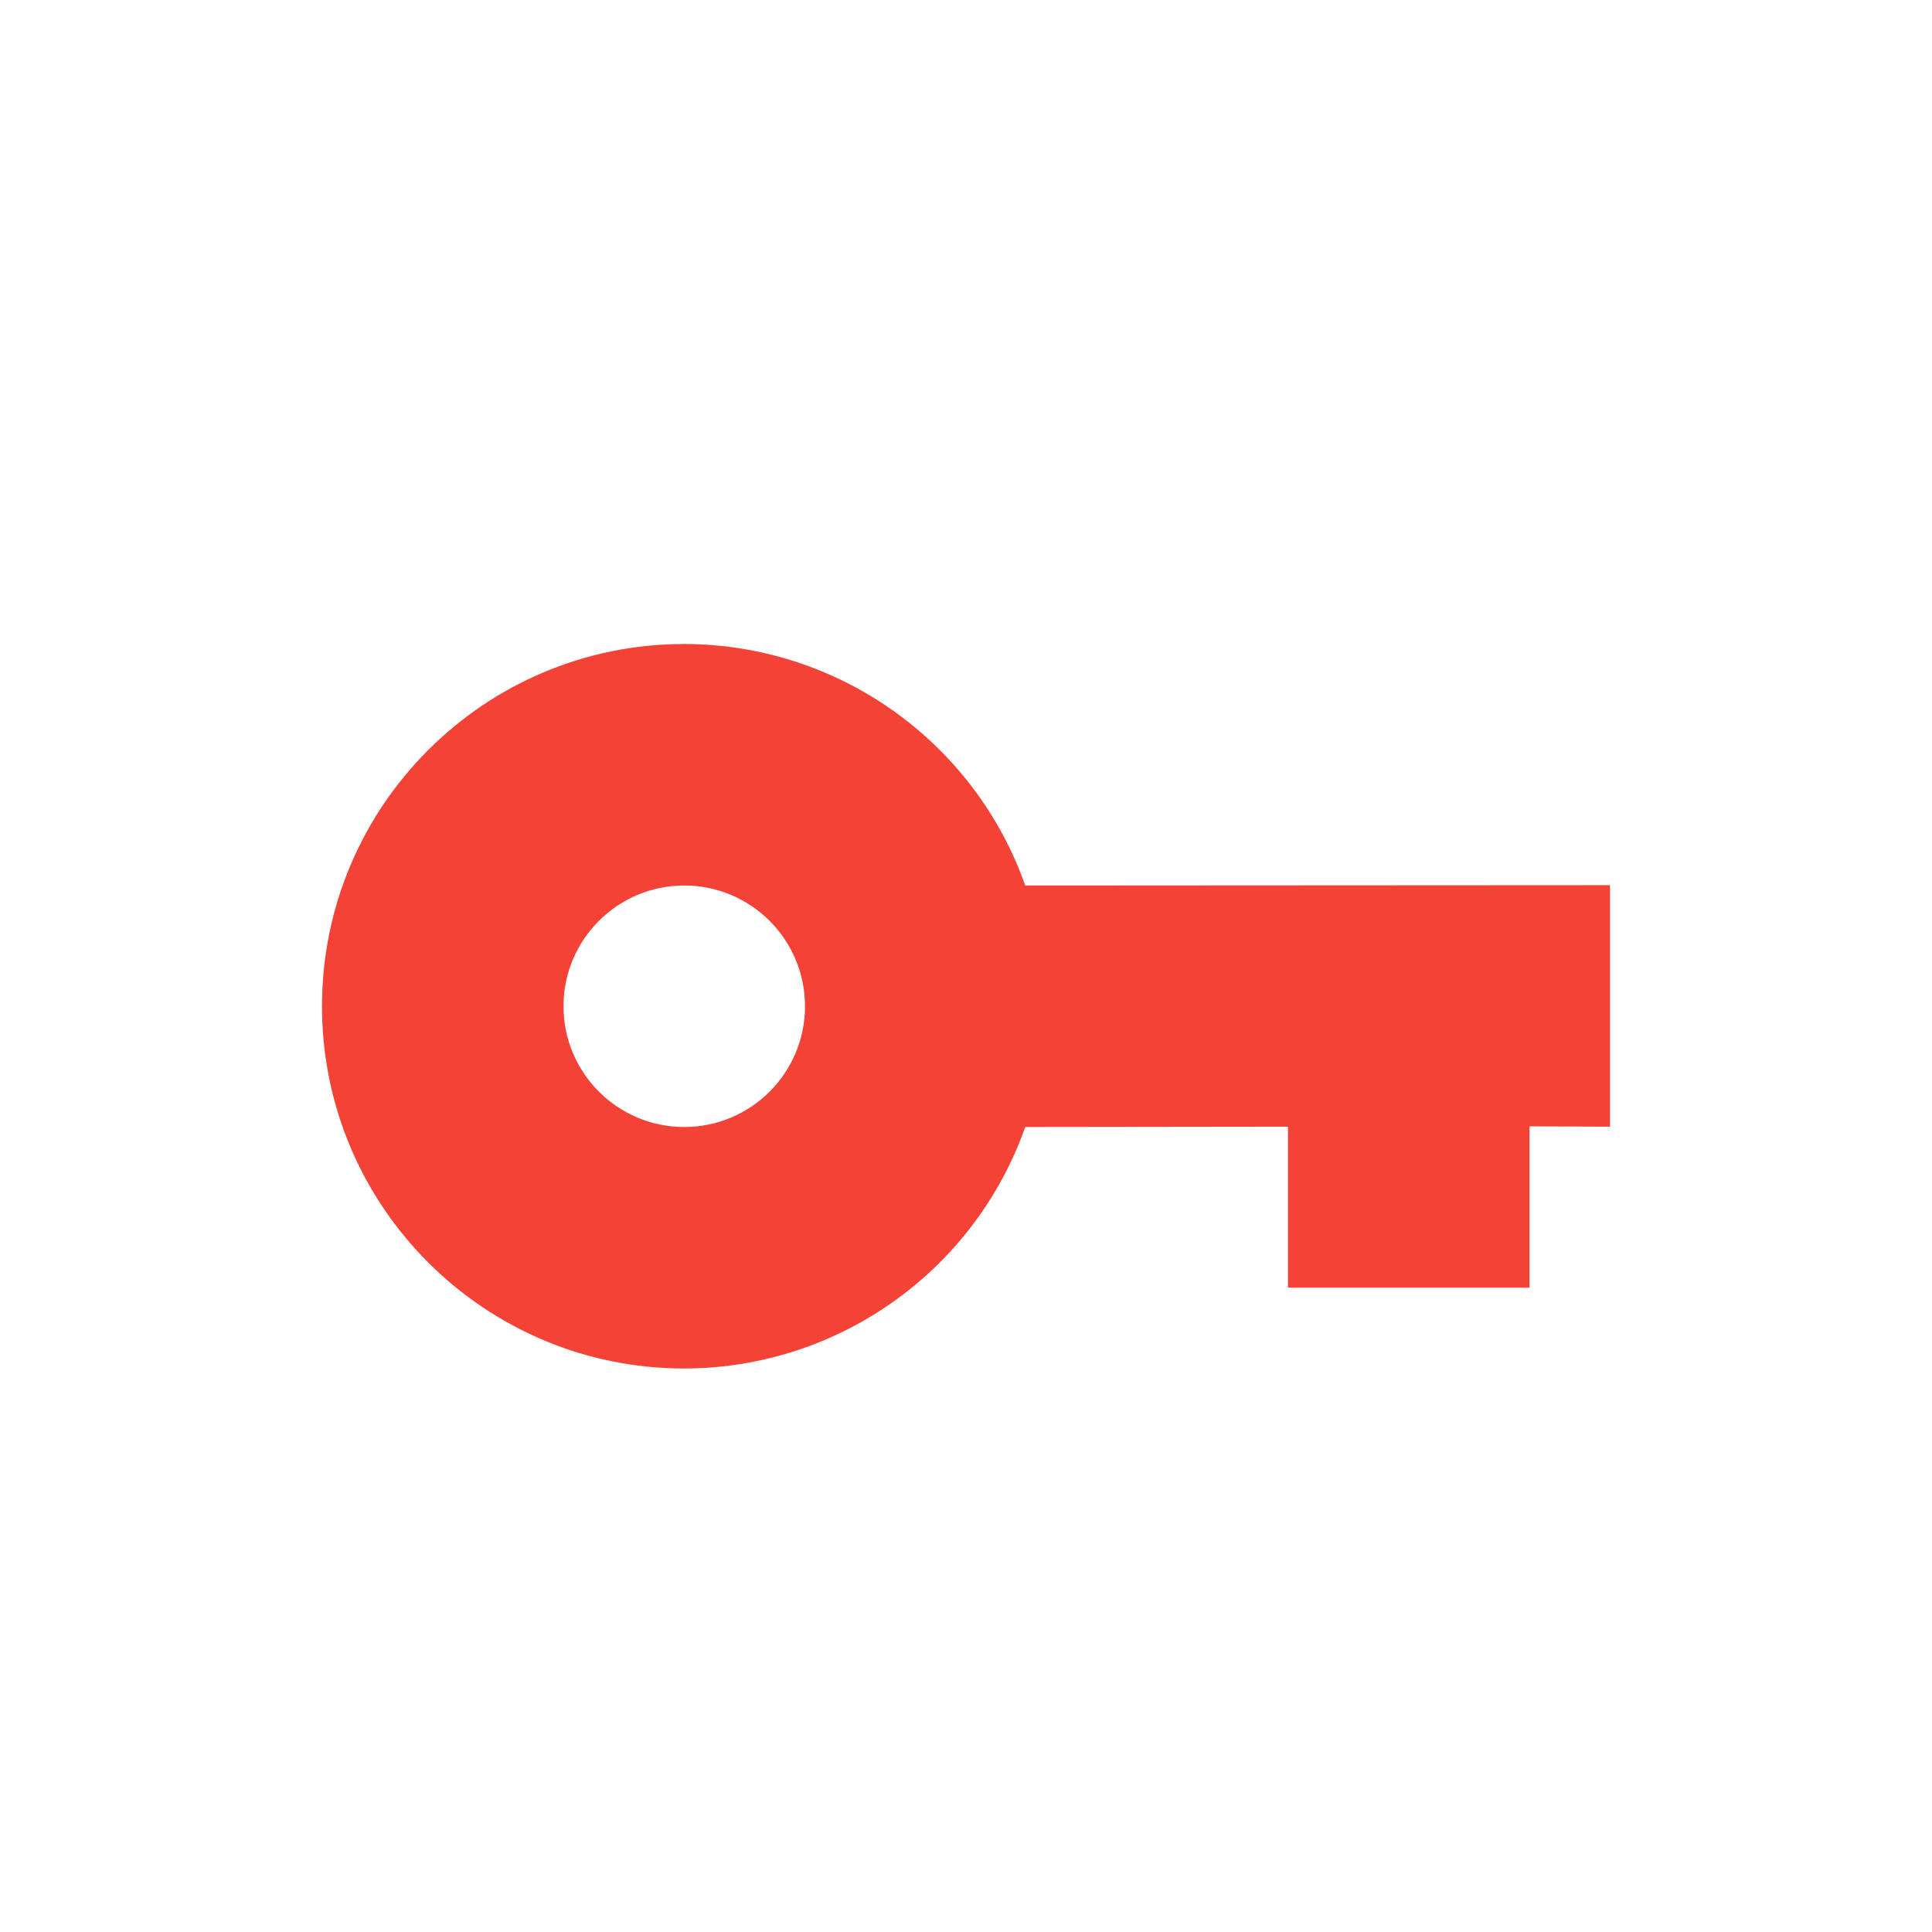 <svg xmlns="http://www.w3.org/2000/svg" width="24" height="24" version="1.1">
 <defs>
  <style id="current-color-scheme" type="text/css">
   .ColorScheme-Text { color:#fabd2f; } .ColorScheme-Highlight { color:#4285f4; } .ColorScheme-NeutralText { color:#ff9800; } .ColorScheme-PositiveText { color:#4caf50; } .ColorScheme-NegativeText { color:#f44336; }
  </style>
 </defs>
 <path style="fill:currentColor" class="ColorScheme-NegativeText" d="m8.5 8c-2.485 0-4.5 2.015-4.5 4.5s2.015 4.5 4.5 4.5c1.905-0.003 3.601-1.204 4.236-3l3.264-0.004v2h3v-2.004l1 0.004v-3l-7.264 0.004c-0.635-1.796-2.331-2.997-4.236-3zm0 3c0.828 0 1.5 0.672 1.5 1.5s-0.672 1.5-1.5 1.5-1.5-0.672-1.5-1.5 0.672-1.5 1.5-1.5z"/>
</svg>
